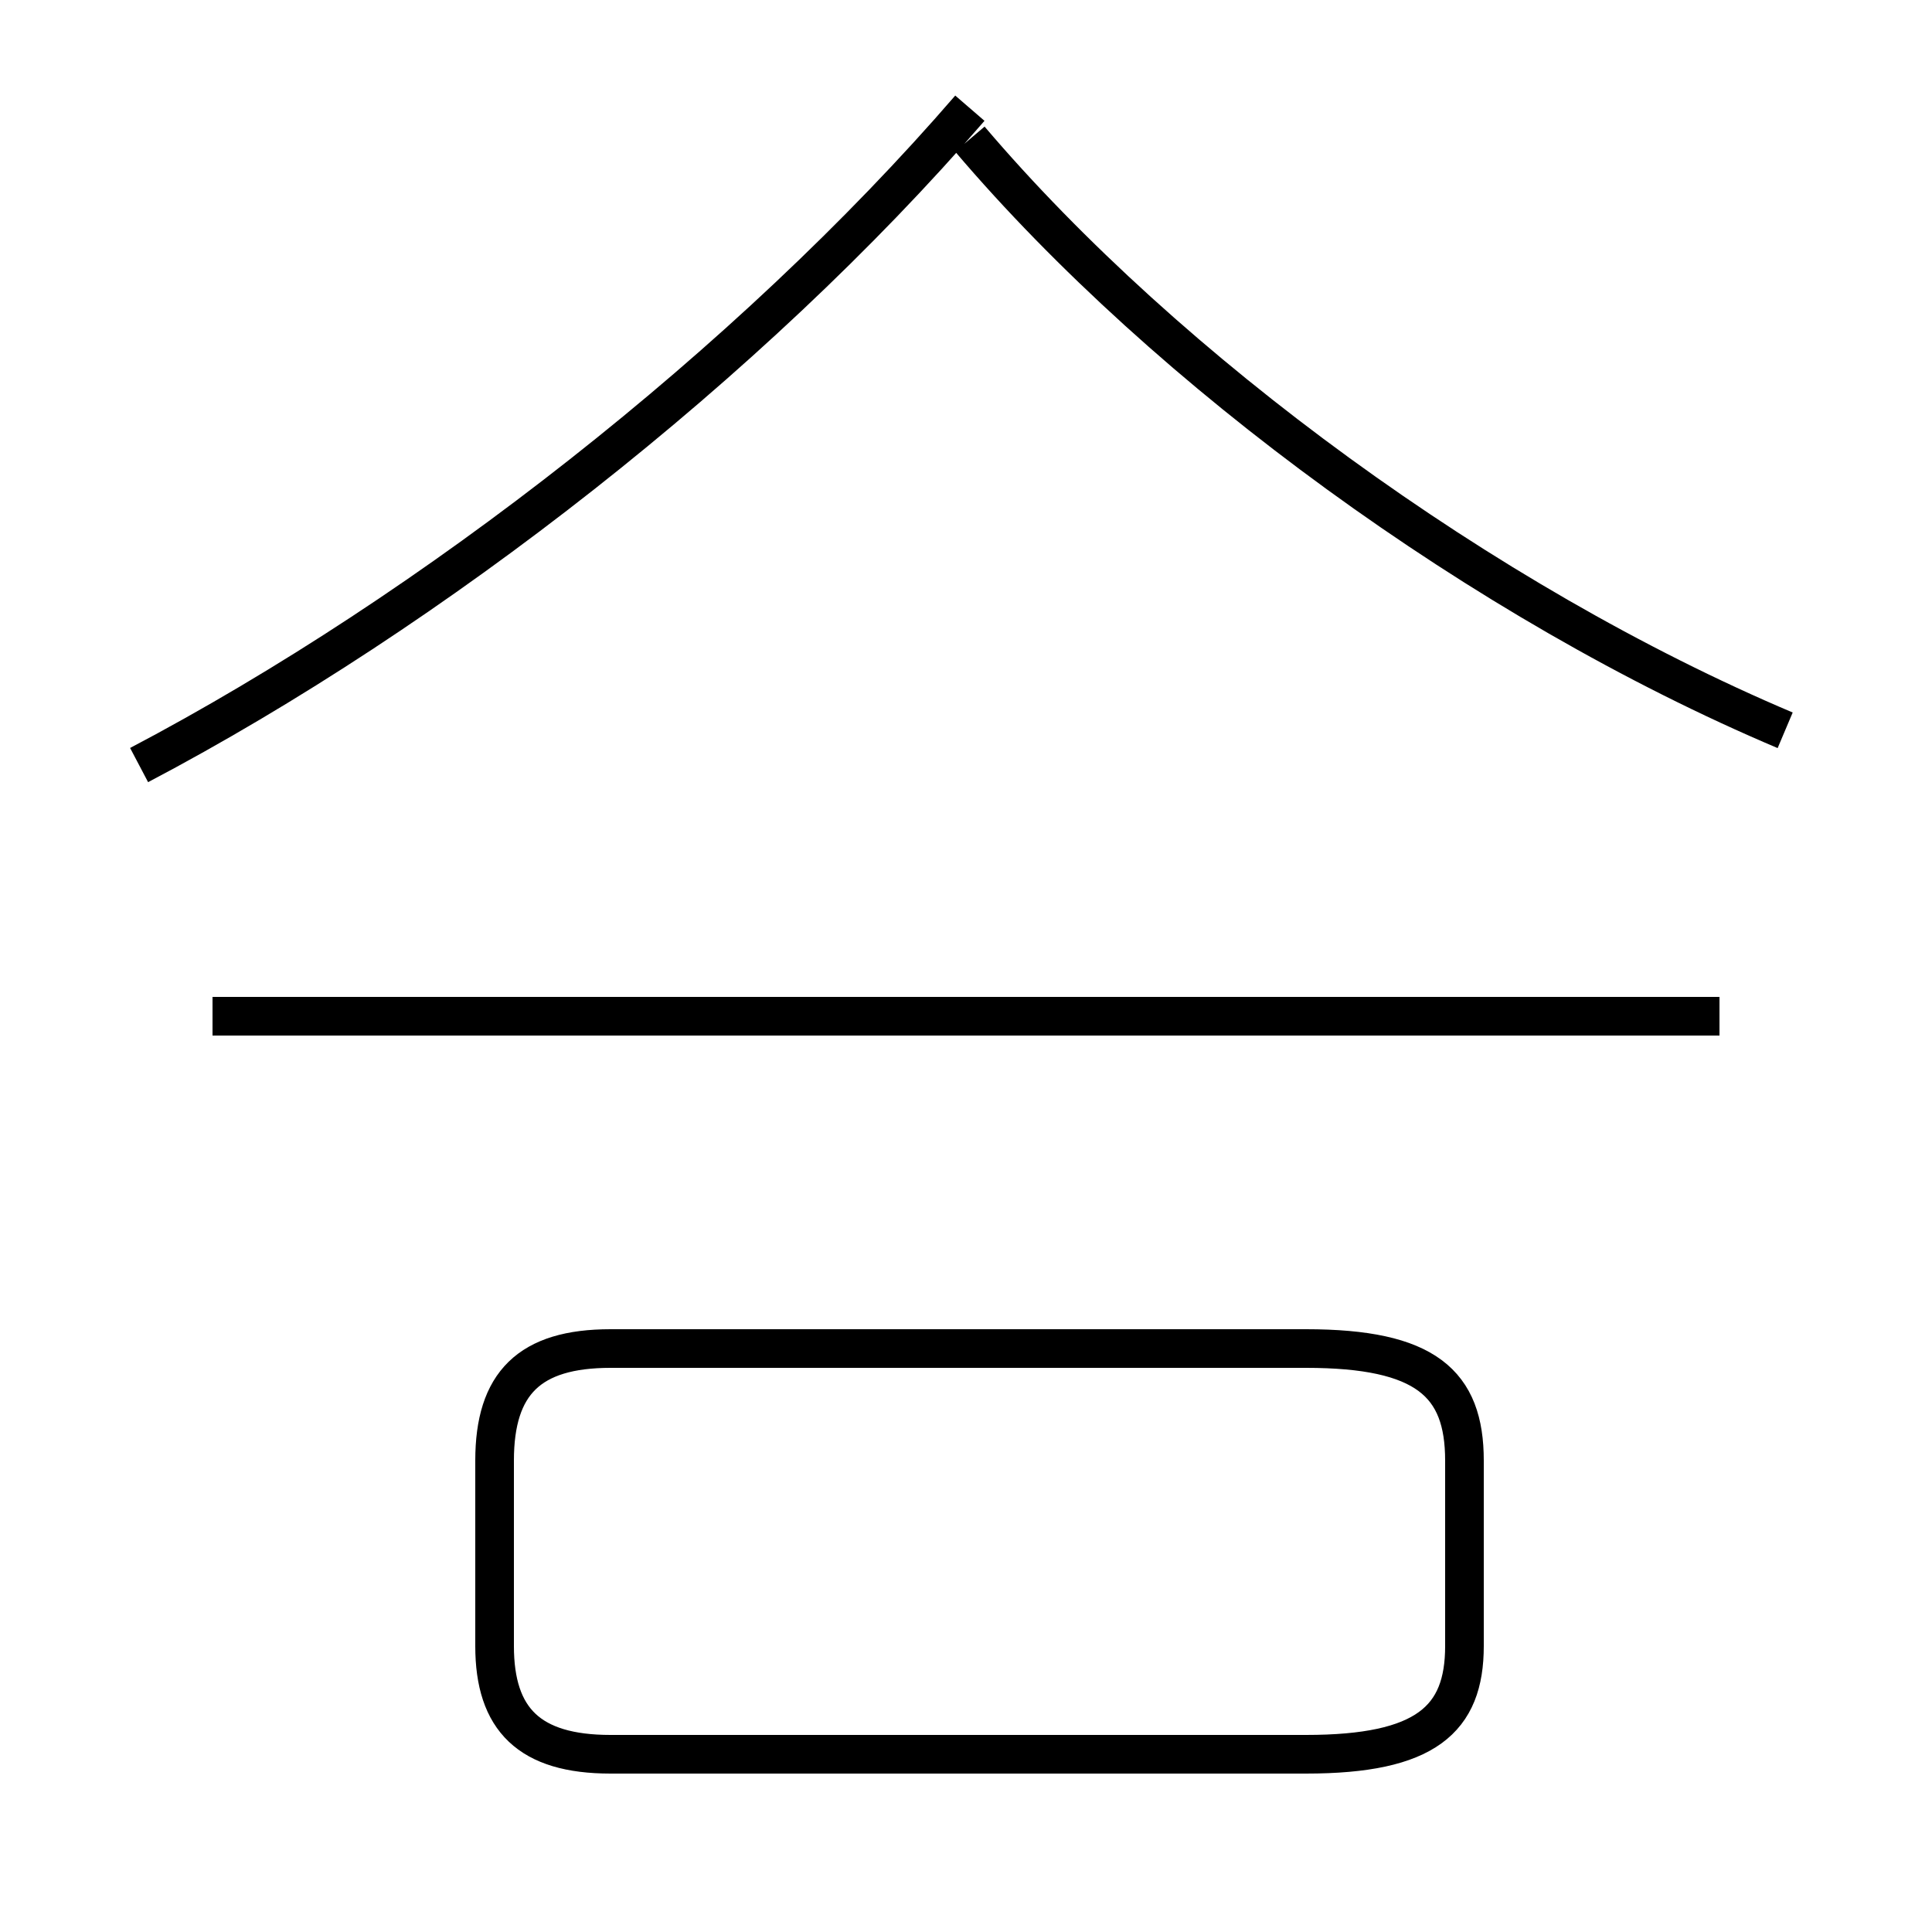 <?xml version='1.0' encoding='utf8'?>
<svg viewBox="0.0 -44.0 50.0 50.0" version="1.1" xmlns="http://www.w3.org/2000/svg">
<rect x="0.0" y="-44.0" width="50.0" height="50.0" fill="#808080" stroke="none"/>
<rect x="-1000" y="-1000" width="2000" height="2000" stroke="white" fill="white"/>
<g style="fill:none; stroke:#000000;  stroke-width:1">
<path d="M 3.6 24.2 C 11.2 28.2 19.4 34.6 25.1 41.2 M 46.2 25.1 C 38.4 28.4 30.2 34.4 25.1 40.4 M 44.5 17.7 L 5.5 17.7 M 15.8 -1.4 L 33.8 -1.4 C 36.9 -1.4 37.9 -0.5 37.9 1.4 L 37.9 6.2 C 37.9 8.2 36.9 9.1 33.8 9.1 L 15.8 9.1 C 13.7 9.1 12.8 8.2 12.8 6.2 L 12.8 1.4 C 12.8 -0.5 13.7 -1.4 15.8 -1.4 Z" transform="scale(1, -1)" />
</g>
</svg>